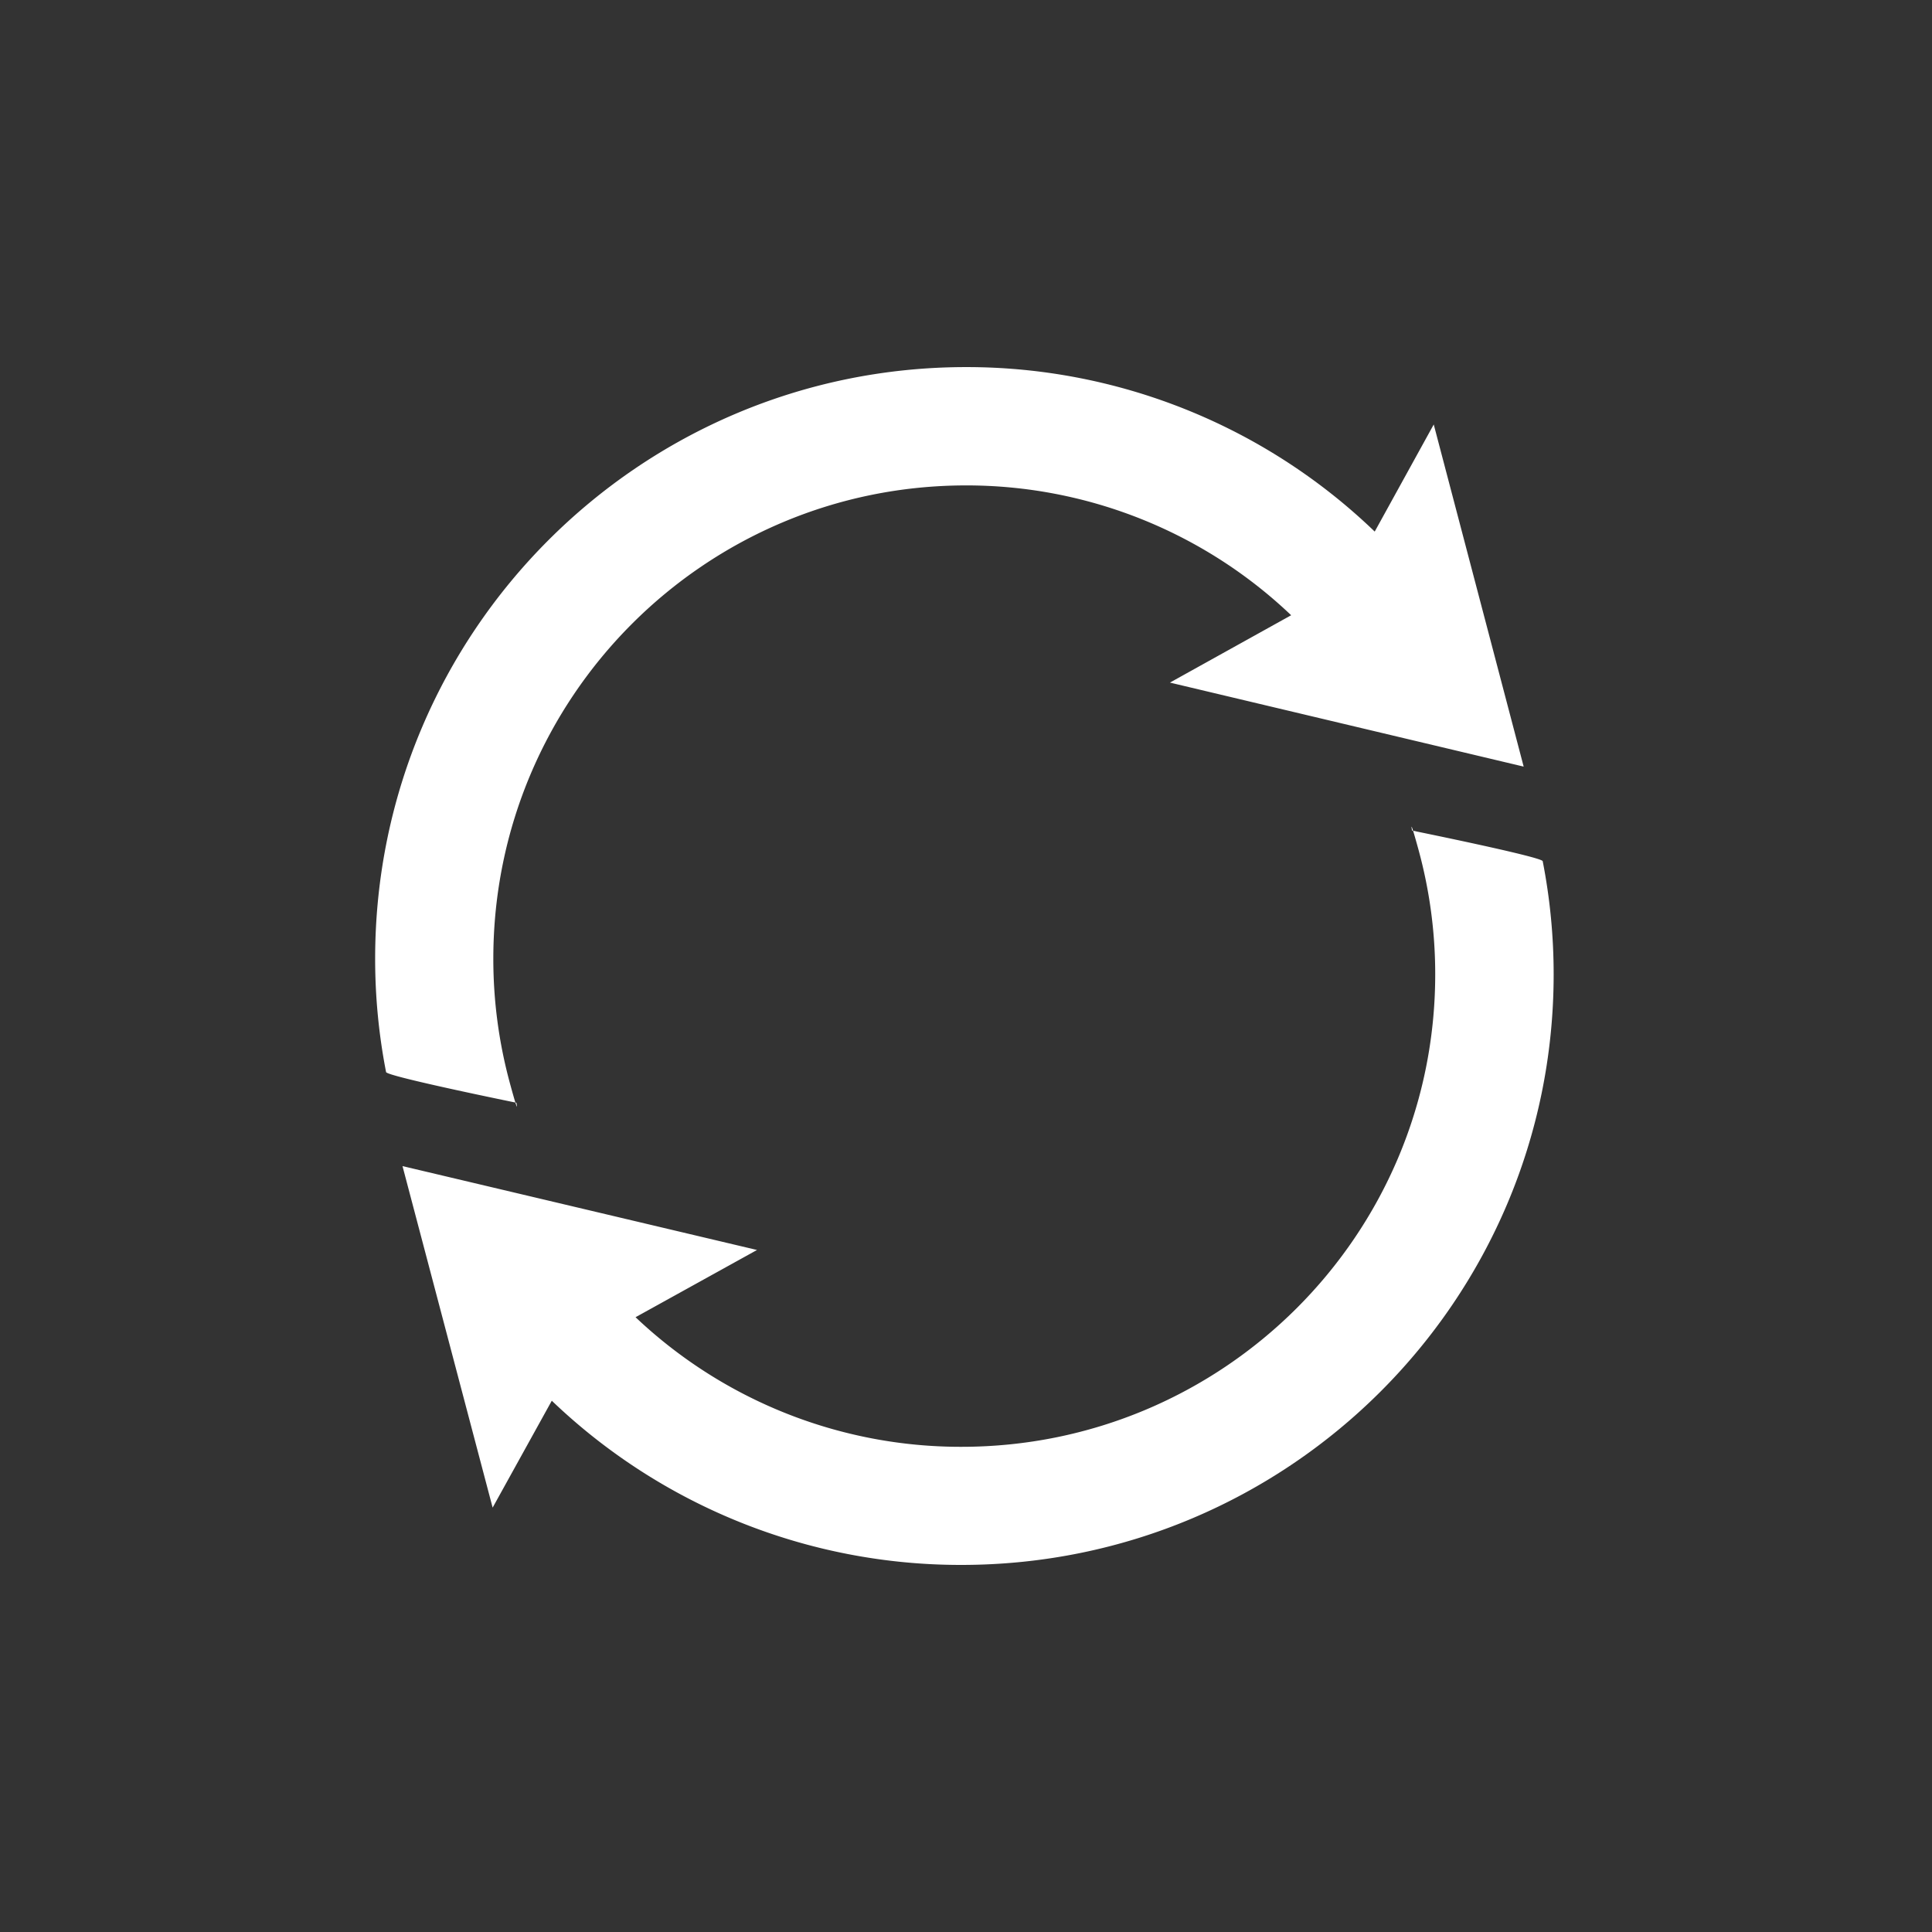 <svg xmlns="http://www.w3.org/2000/svg" id="adapt" width="600" height="600" viewBox="0 0 600 600"><rect x="0" y="0" width="600" height="600" fill="#333333" stroke="none"/><defs><style>.cls-1{fill:#fff;fill-rule:evenodd}</style></defs><path id="adapt_arrows" d="M473.19,238.078L445.26,131.825l-18.328,33.262a182.739,182.739,0,0,0-126.908-51.082c-101.355,0-183.519,82.255-183.519,183.723a183.679,183.679,0,0,0,3.394,35.215c0.26,1.335,40.474,9.523,40.474,9.523s1.045,5.173-2.01-6.035a146.968,146.968,0,0,1-5.158-38.7c0-81.176,65.733-146.982,146.819-146.982a146.188,146.188,0,0,1,100.957,40.32l-37.649,20.915ZM125,362.143l27.994,106.063,18.37-33.2A183.546,183.546,0,0,0,298.557,486C400.143,486,482.5,403.885,482.5,302.6a182.634,182.634,0,0,0-3.4-35.152c-0.261-1.333-40.567-9.506-40.567-9.506s-1.046-5.164,2.015,6.023a146.148,146.148,0,0,1,5.17,38.635c0,81.032-65.883,146.722-147.154,146.722a146.838,146.838,0,0,1-101.188-40.25L235.1,388.193Z" class="cls-1" data-name="adapt arrows"/></svg>